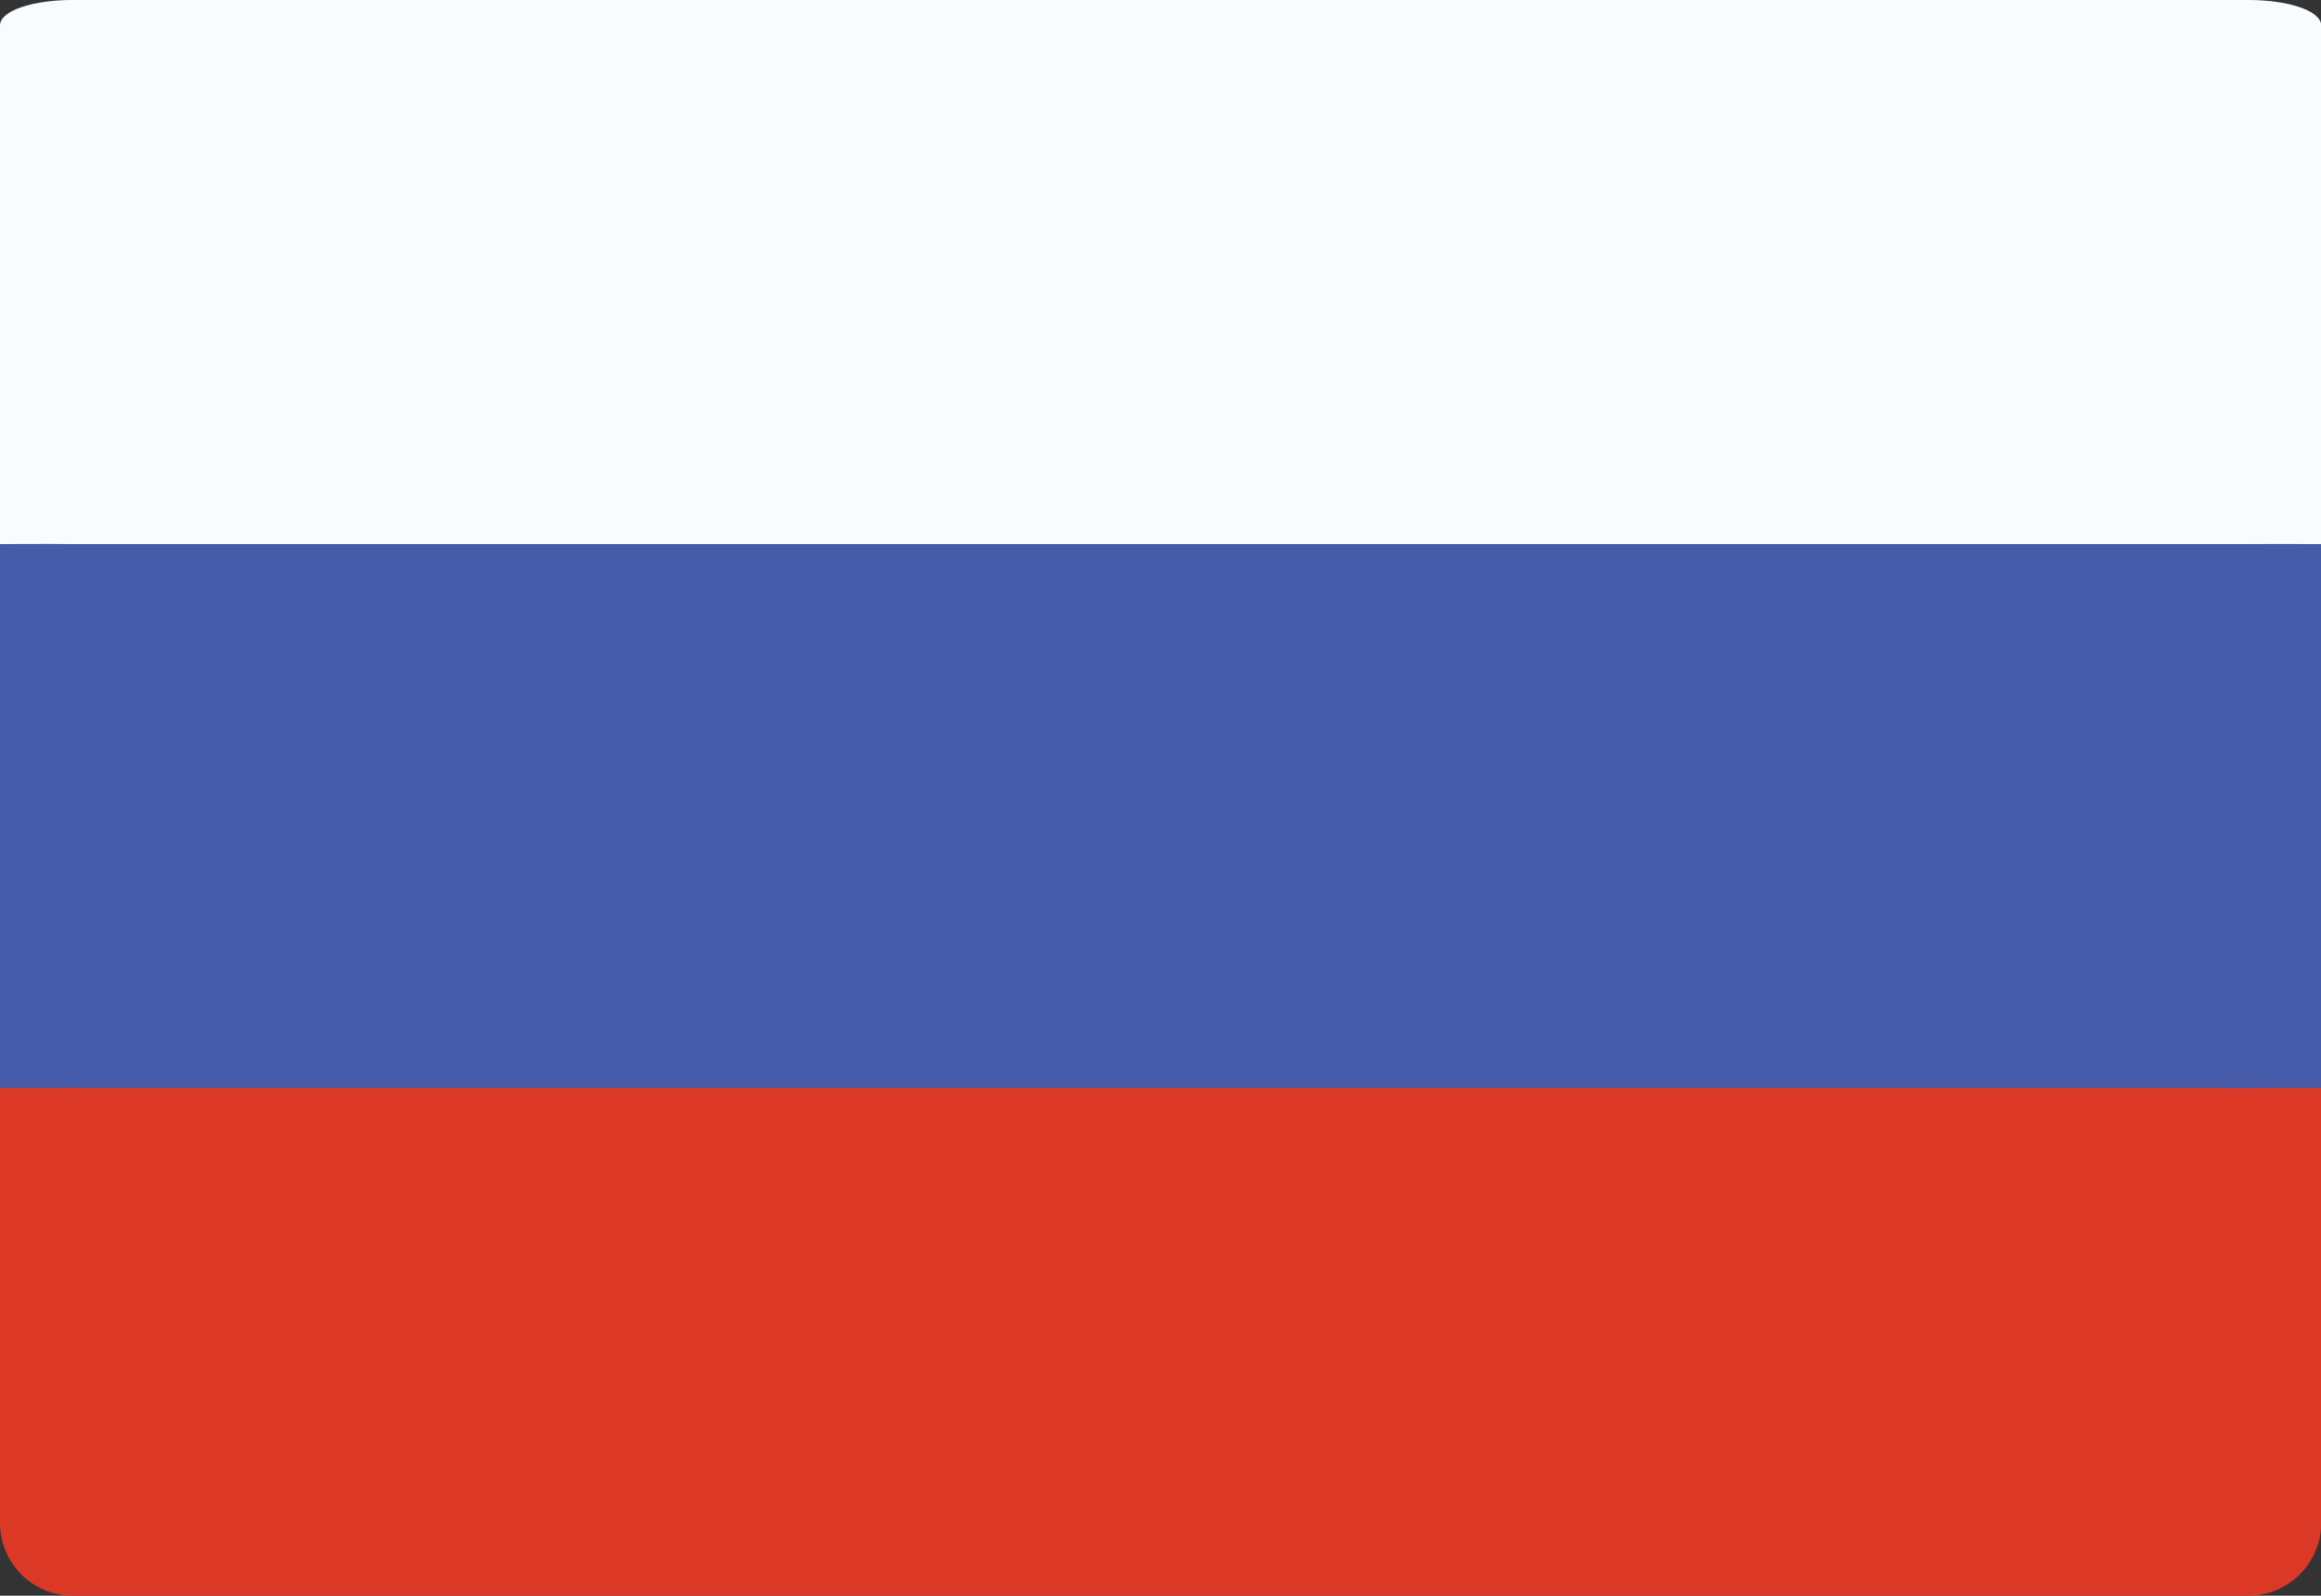 <?xml version="1.0" encoding="utf-8"?>
<!-- Generator: Adobe Illustrator 17.1.0, SVG Export Plug-In . SVG Version: 6.00 Build 0)  -->
<!DOCTYPE svg PUBLIC "-//W3C//DTD SVG 1.1//EN" "http://www.w3.org/Graphics/SVG/1.1/DTD/svg11.dtd">
<svg version="1.1" id="ru" xmlns="http://www.w3.org/2000/svg" xmlns:xlink="http://www.w3.org/1999/xlink" x="0px" y="0px"
	 viewBox="0 51.6 1125 773.4" enable-background="new 0 51.6 1125 773.4" xml:space="preserve">
<rect x="0" y="51.6" width="1125" height="773.4" fill="#333333" stroke="none"/>
<path fill="none" d="M1089.8,420.7"/>
<g>
	<path fill="#DB3826" d="M1089.8,51.6H35.2C15.8,51.6,0,67.4,0,86.7v703.1C0,809.2,15.8,825,35.2,825h492.2h70.3h492.2
		c19.3,0,35.2-15.8,35.2-35.2V86.7C1125,67.4,1109.2,51.6,1089.8,51.6z"/>
</g>
<g>
	<path fill="#465CAA" d="M1089.8,51.6H35.2C15.8,51.6,0,62.1,0,76.2v479.9c0,12.3,15.8,22.8,35.2,22.8h492.2h70.3h492.2
		c19.3,0,35.2-10.6,35.2-24.6V76.1C1125,62.1,1109.2,51.6,1089.8,51.6z"/>
</g>
<g>
	<path fill="#F8FCFF" d="M1089.8,51.6H35.2C15.8,51.6,0,56.8,0,63.9v239.1c0,7,15.8,12.3,35.2,12.3h492.2h70.3h492.2
		c19.3,0,35.2-5.3,35.2-12.3V63.9C1125,56.8,1109.2,51.6,1089.8,51.6z"/>
</g>
<polyline fill="#465CAA" points="1125,578.9 1125,550.3 1077.7,578.9 "/>
<polyline fill="#465CAA" points="31,578.9 0,578.9 0,544.3 "/>
<polyline fill="#F8FCFF" points="42.3,315.2 0,315.3 0,296.3 "/>
<polyline fill="#F8FCFF" points="1125,270.3 1125,315.3 1056,315.2 "/>
</svg>
